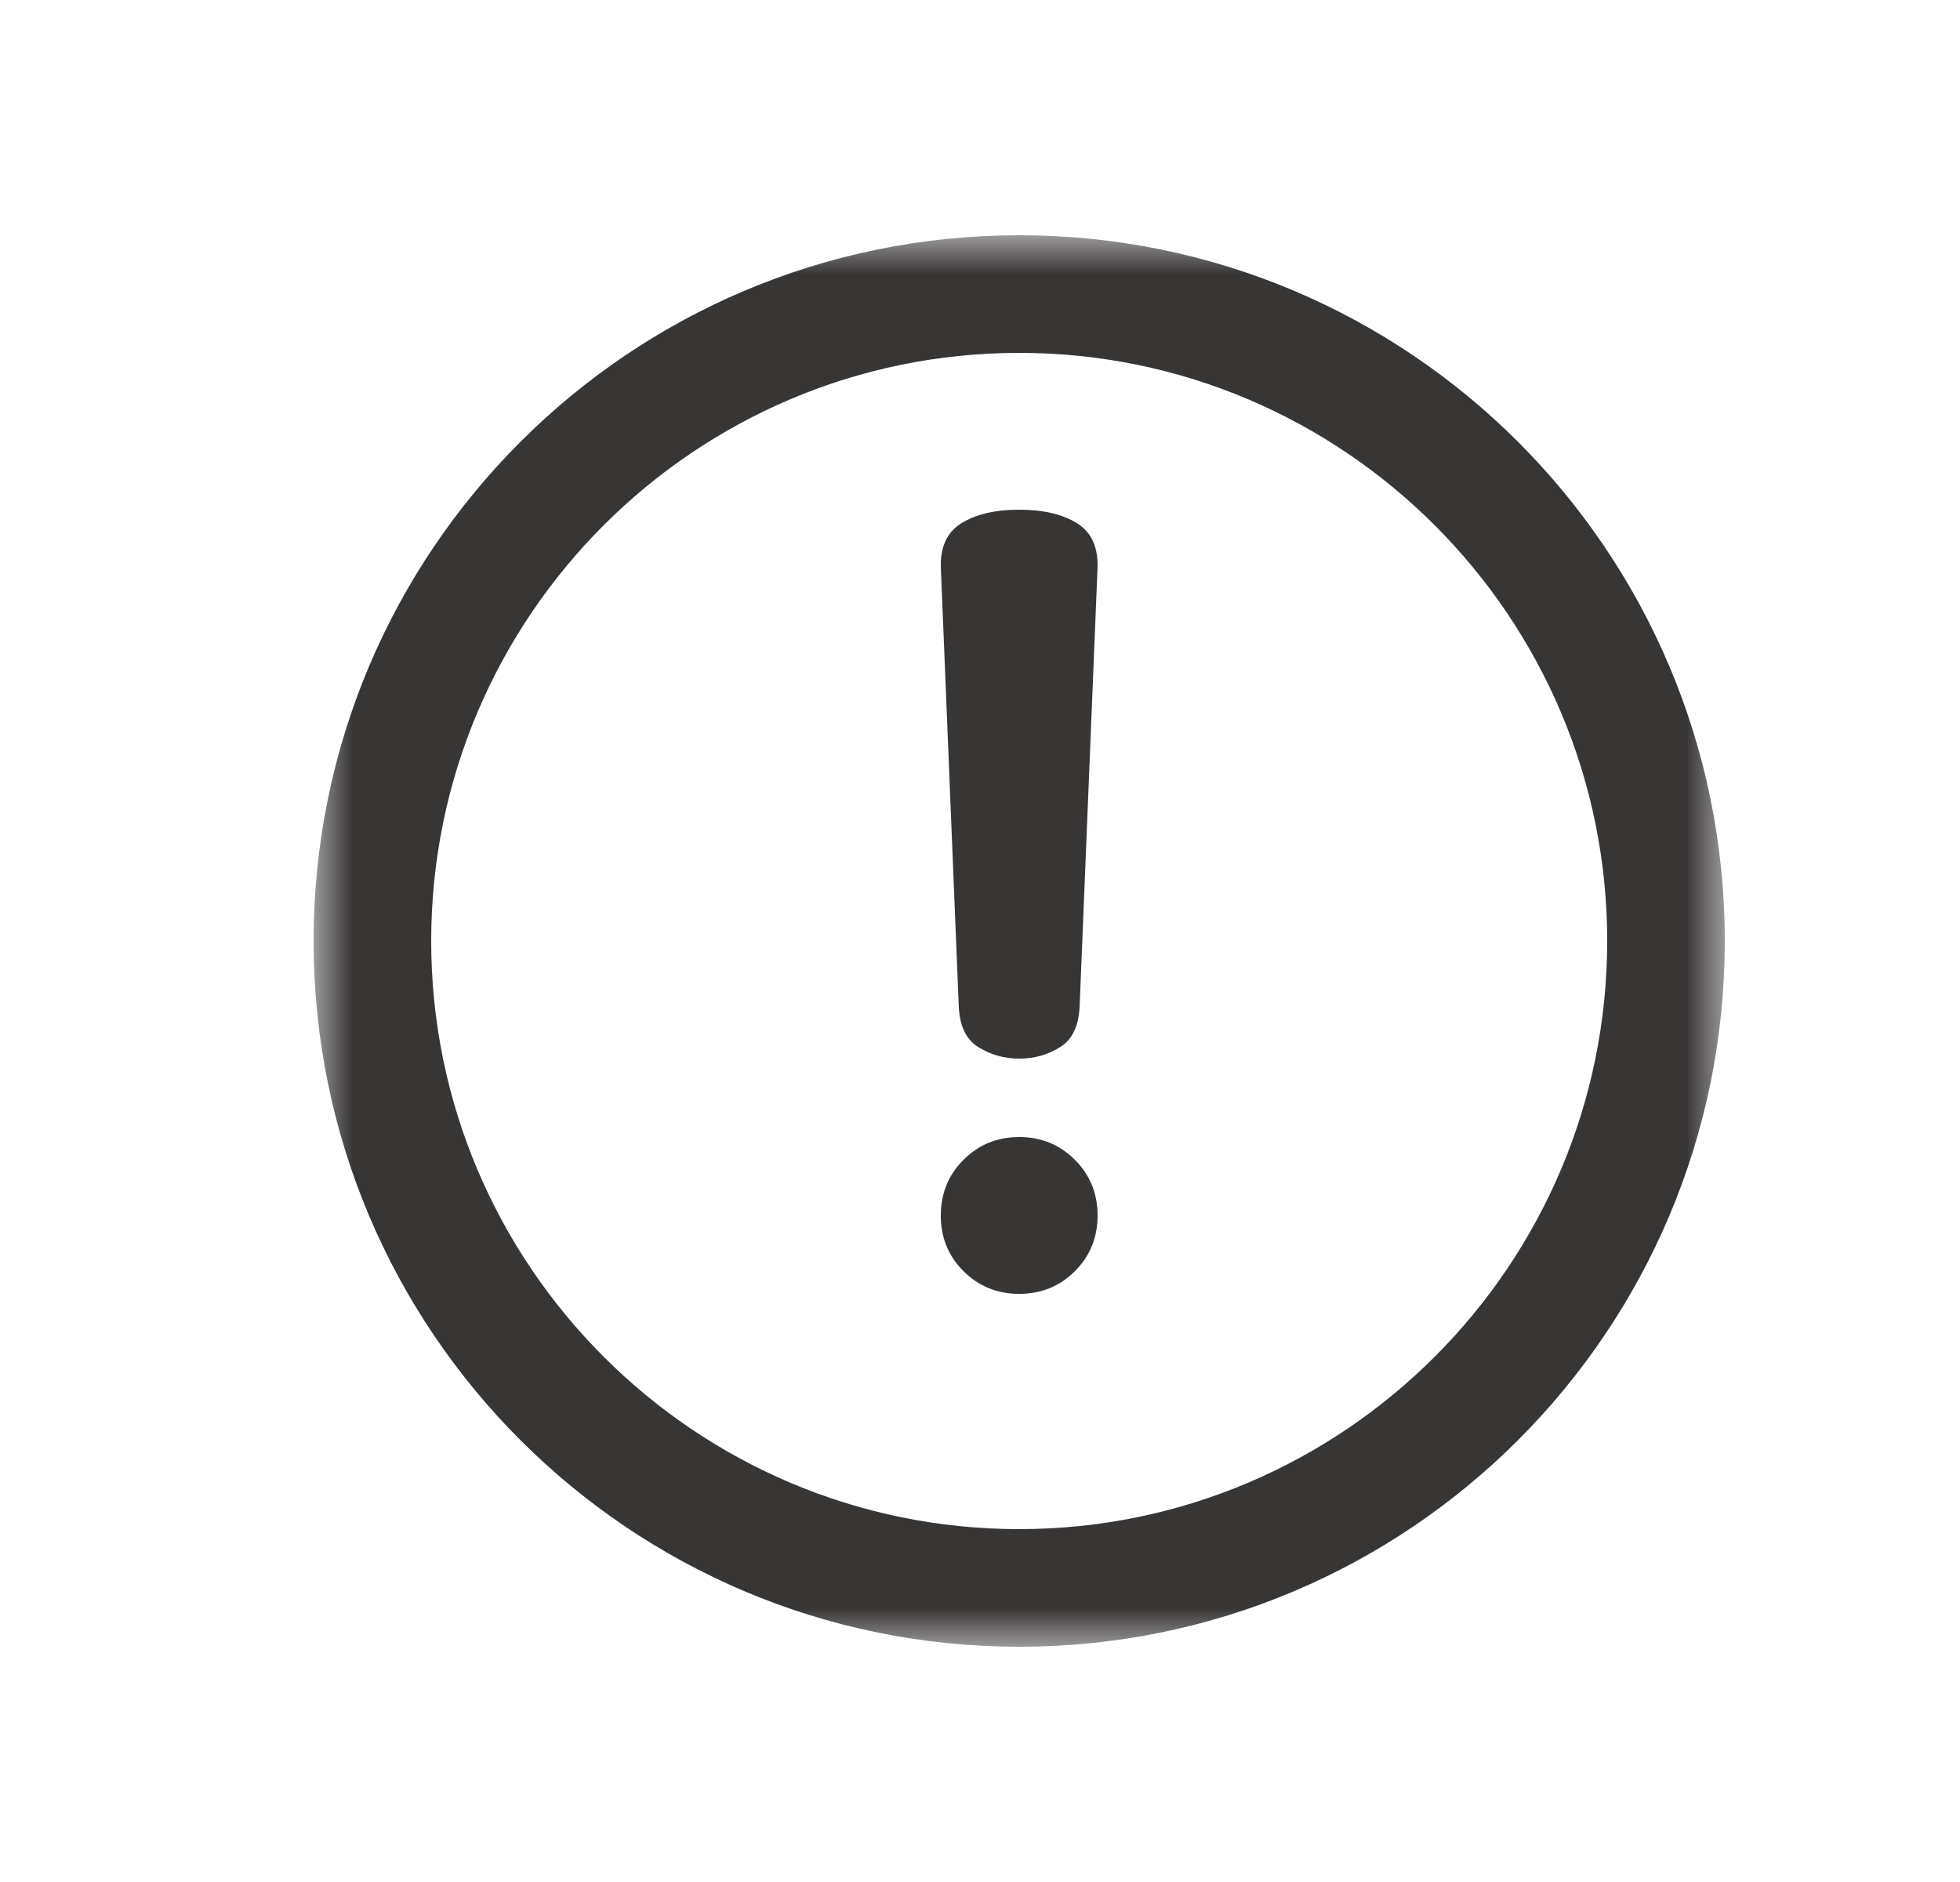 <svg xmlns="http://www.w3.org/2000/svg" xmlns:xlink="http://www.w3.org/1999/xlink" width="25" height="24" viewBox="0 0 25 24">
    <defs>
        <filter id="faivid842a">
            <feColorMatrix in="SourceGraphic" values="0 0 0 0 0.6 0 0 0 0 0.588 0 0 0 0 0.588 0 0 0 1 0"/>
        </filter>
        <path id="vkk4f8xe9b" d="M0 0L18 0 18 18 0 18z"/>
    </defs>
    <g fill="none" fill-rule="evenodd">
        <g>
            <g>
                <g filter="url(#faivid842a)" transform="translate(-192 -221) translate(20 221) translate(140)">
                    <g>
                        <g>
                            <g transform="translate(33) translate(3 3)">
                                <mask id="nnf6didctc" fill="#fff">
                                    <use xlink:href="#vkk4f8xe9b"/>
                                </mask>
                                <path fill="#383535" d="M9 0C4.03 0 0 4.029 0 9c0 4.97 4.03 9 9 9 4.971 0 9-4.03 9-9 0-4.971-4.029-9-9-9m0 1.5c4.135 0 7.5 3.364 7.5 7.5s-3.365 7.5-7.5 7.5c-4.136 0-7.5-3.364-7.5-7.5S4.864 1.5 9 1.5" mask="url(#nnf6didctc)"/>
                            </g>
                            <path fill="#383535" d="M9 3.5c.305 0 .55.057.735.171.186.114.274.306.264.574l-.228 5.583c-.01.252-.092.428-.25.526-.157.097-.33.146-.521.146-.19 0-.364-.049-.52-.146-.159-.098-.241-.274-.251-.526l-.228-5.583c-.01-.268.078-.46.264-.574.185-.114.43-.171.735-.171m0 8c.28 0 .517.097.71.29.193.193.29.43.29.71 0 .282-.097.519-.29.711-.193.192-.43.289-.71.289-.28 0-.517-.097-.71-.289-.193-.192-.29-.429-.29-.71 0-.281.097-.518.29-.711.193-.193.43-.29.71-.29" transform="translate(33) translate(3 3)"/>
                        </g>
                    </g>
                </g>
            </g>
        </g>
    </g>
</svg>
